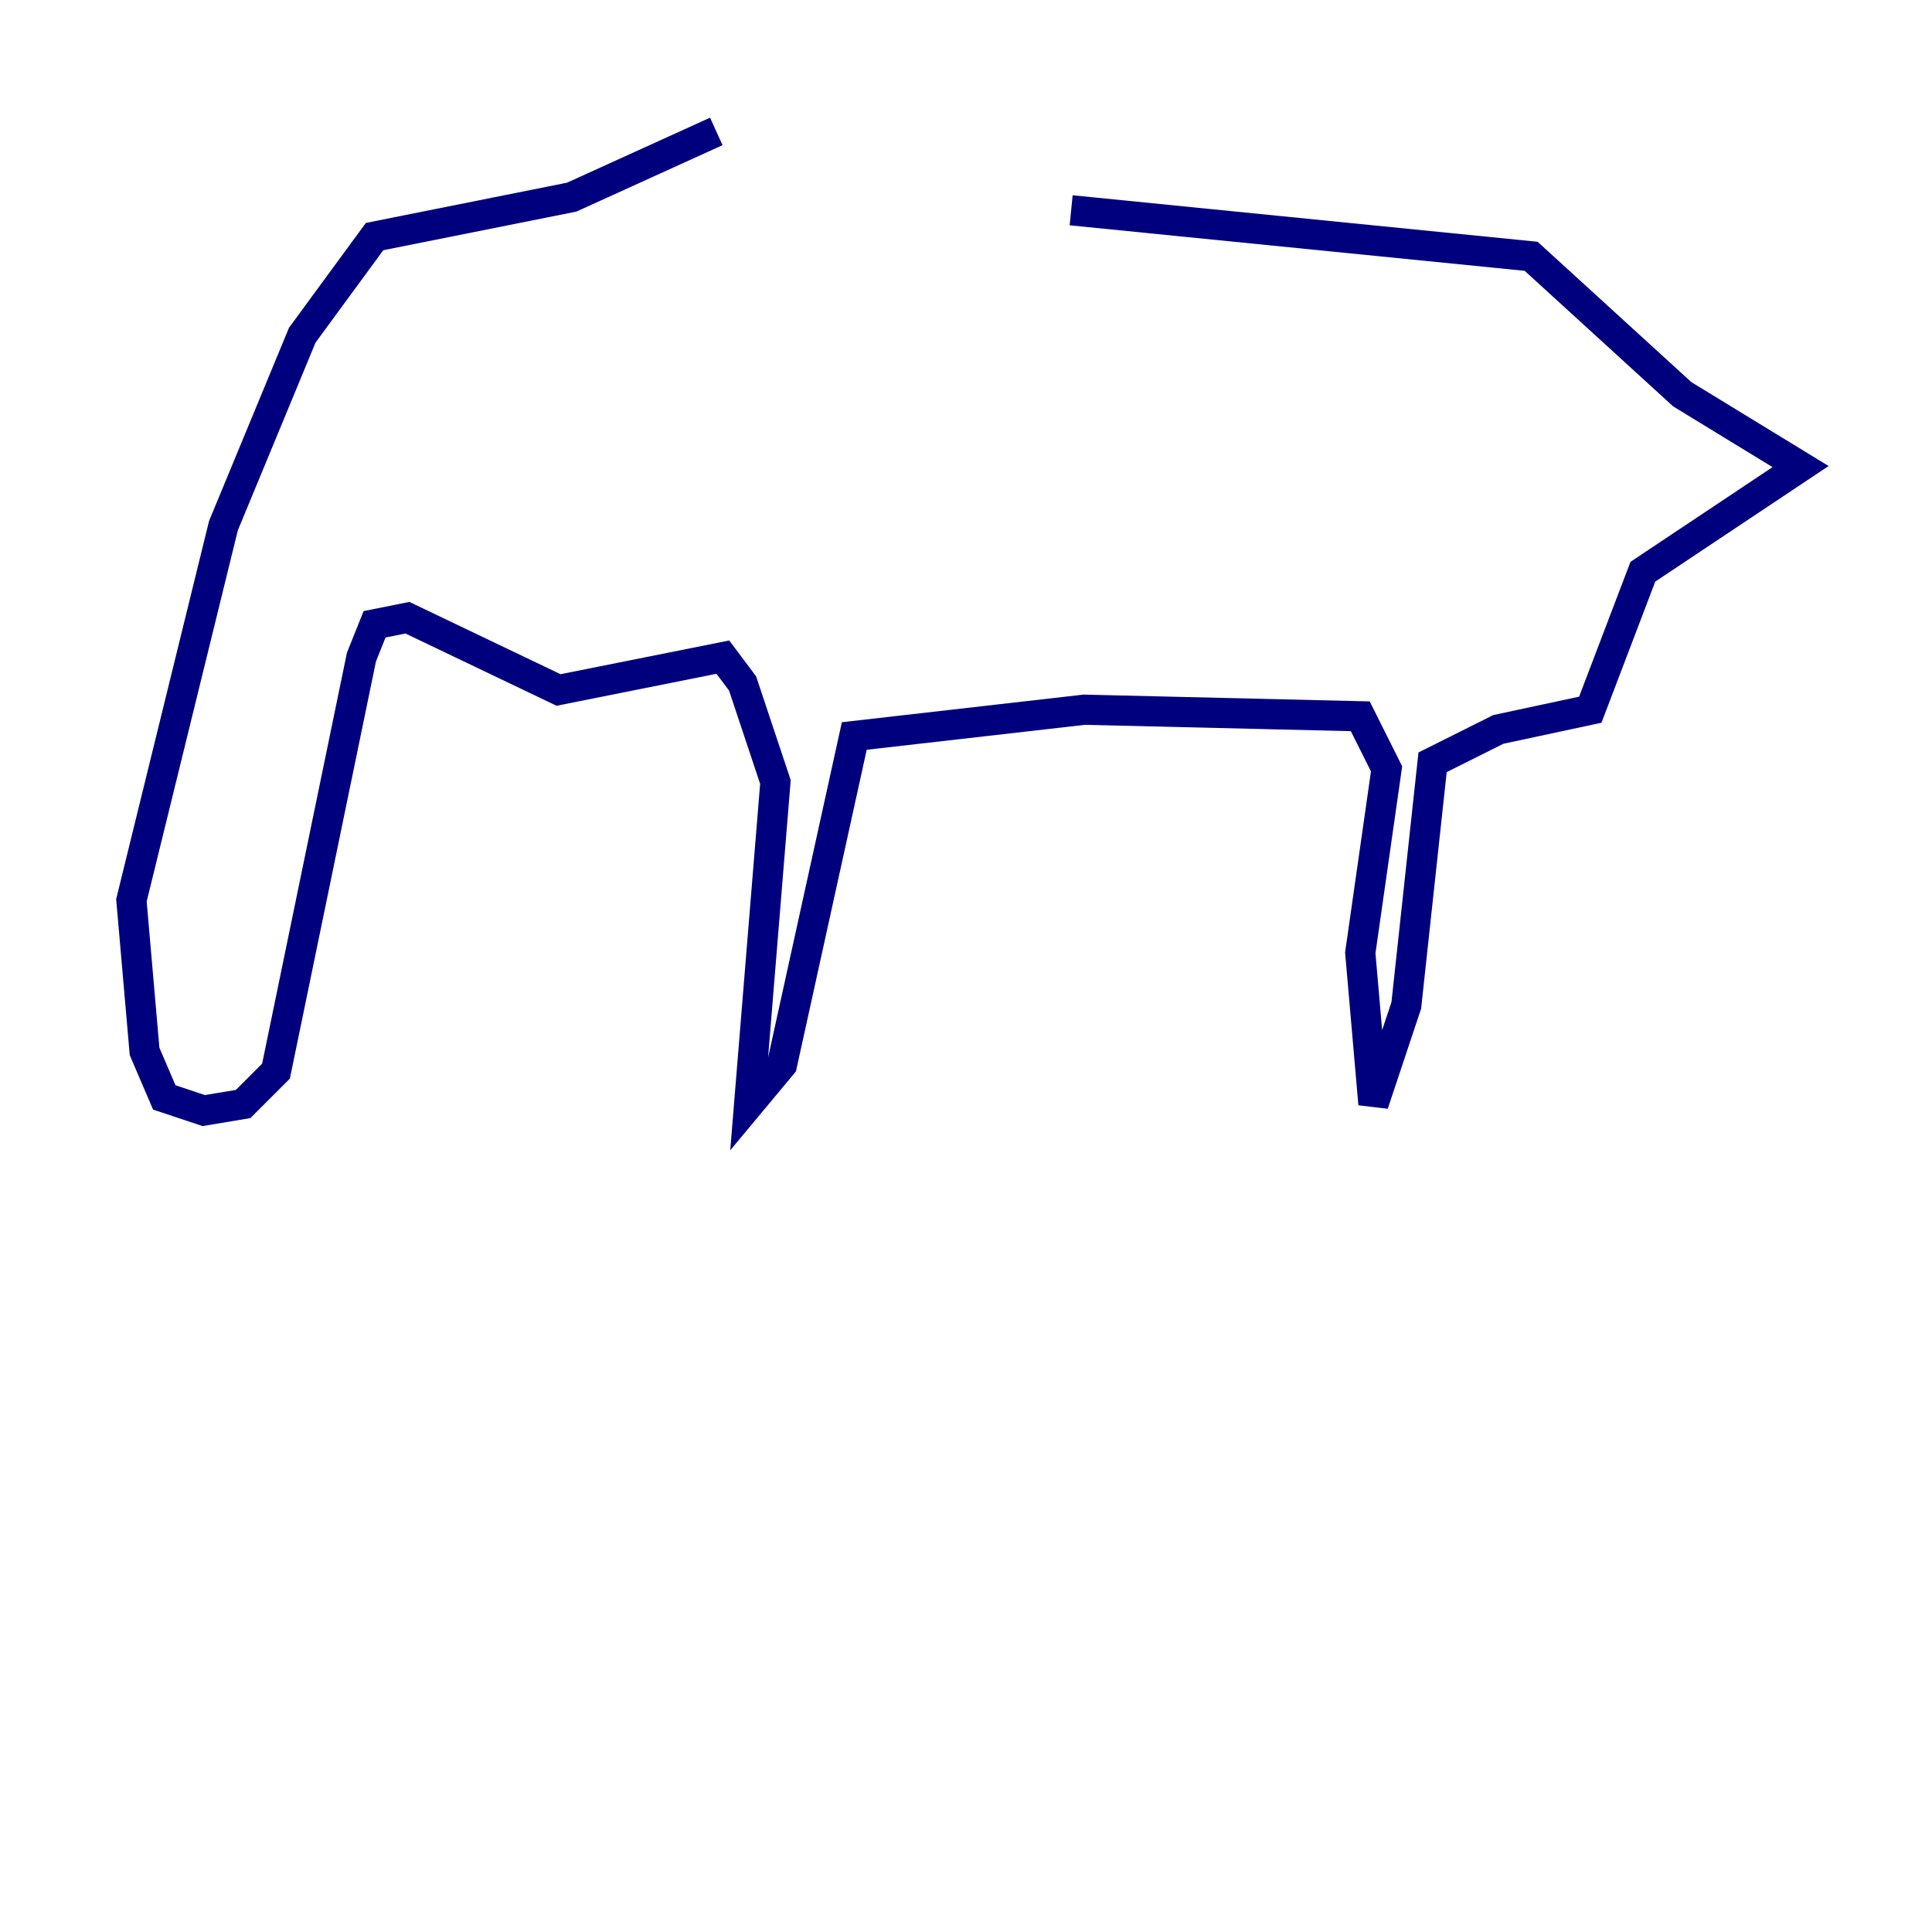 <?xml version="1.0" encoding="utf-8" ?>
<svg baseProfile="tiny" height="128" version="1.2" viewBox="0,0,128,128" width="128" xmlns="http://www.w3.org/2000/svg" xmlns:ev="http://www.w3.org/2001/xml-events" xmlns:xlink="http://www.w3.org/1999/xlink"><defs /><polyline fill="none" points="47.456,8.707 37.878,13.061 24.816,15.674 20.027,22.204 14.803,34.83 8.707,59.646 9.578,69.66 10.884,72.707 13.497,73.578 16.109,73.143 18.286,70.966 23.946,43.537 24.816,41.361 26.993,40.925 37.007,45.714 47.891,43.537 49.197,45.279 51.374,51.809 49.633,73.143 51.809,70.531 56.599,48.762 71.837,47.02 90.122,47.456 91.864,50.939 90.122,63.129 90.993,73.143 93.17,66.612 94.912,50.503 99.265,48.327 105.361,47.02 108.844,37.878 119.293,30.912 111.456,26.122 101.442,16.98 70.966,13.932" stroke="#00007f" stroke-width="2" /></svg>